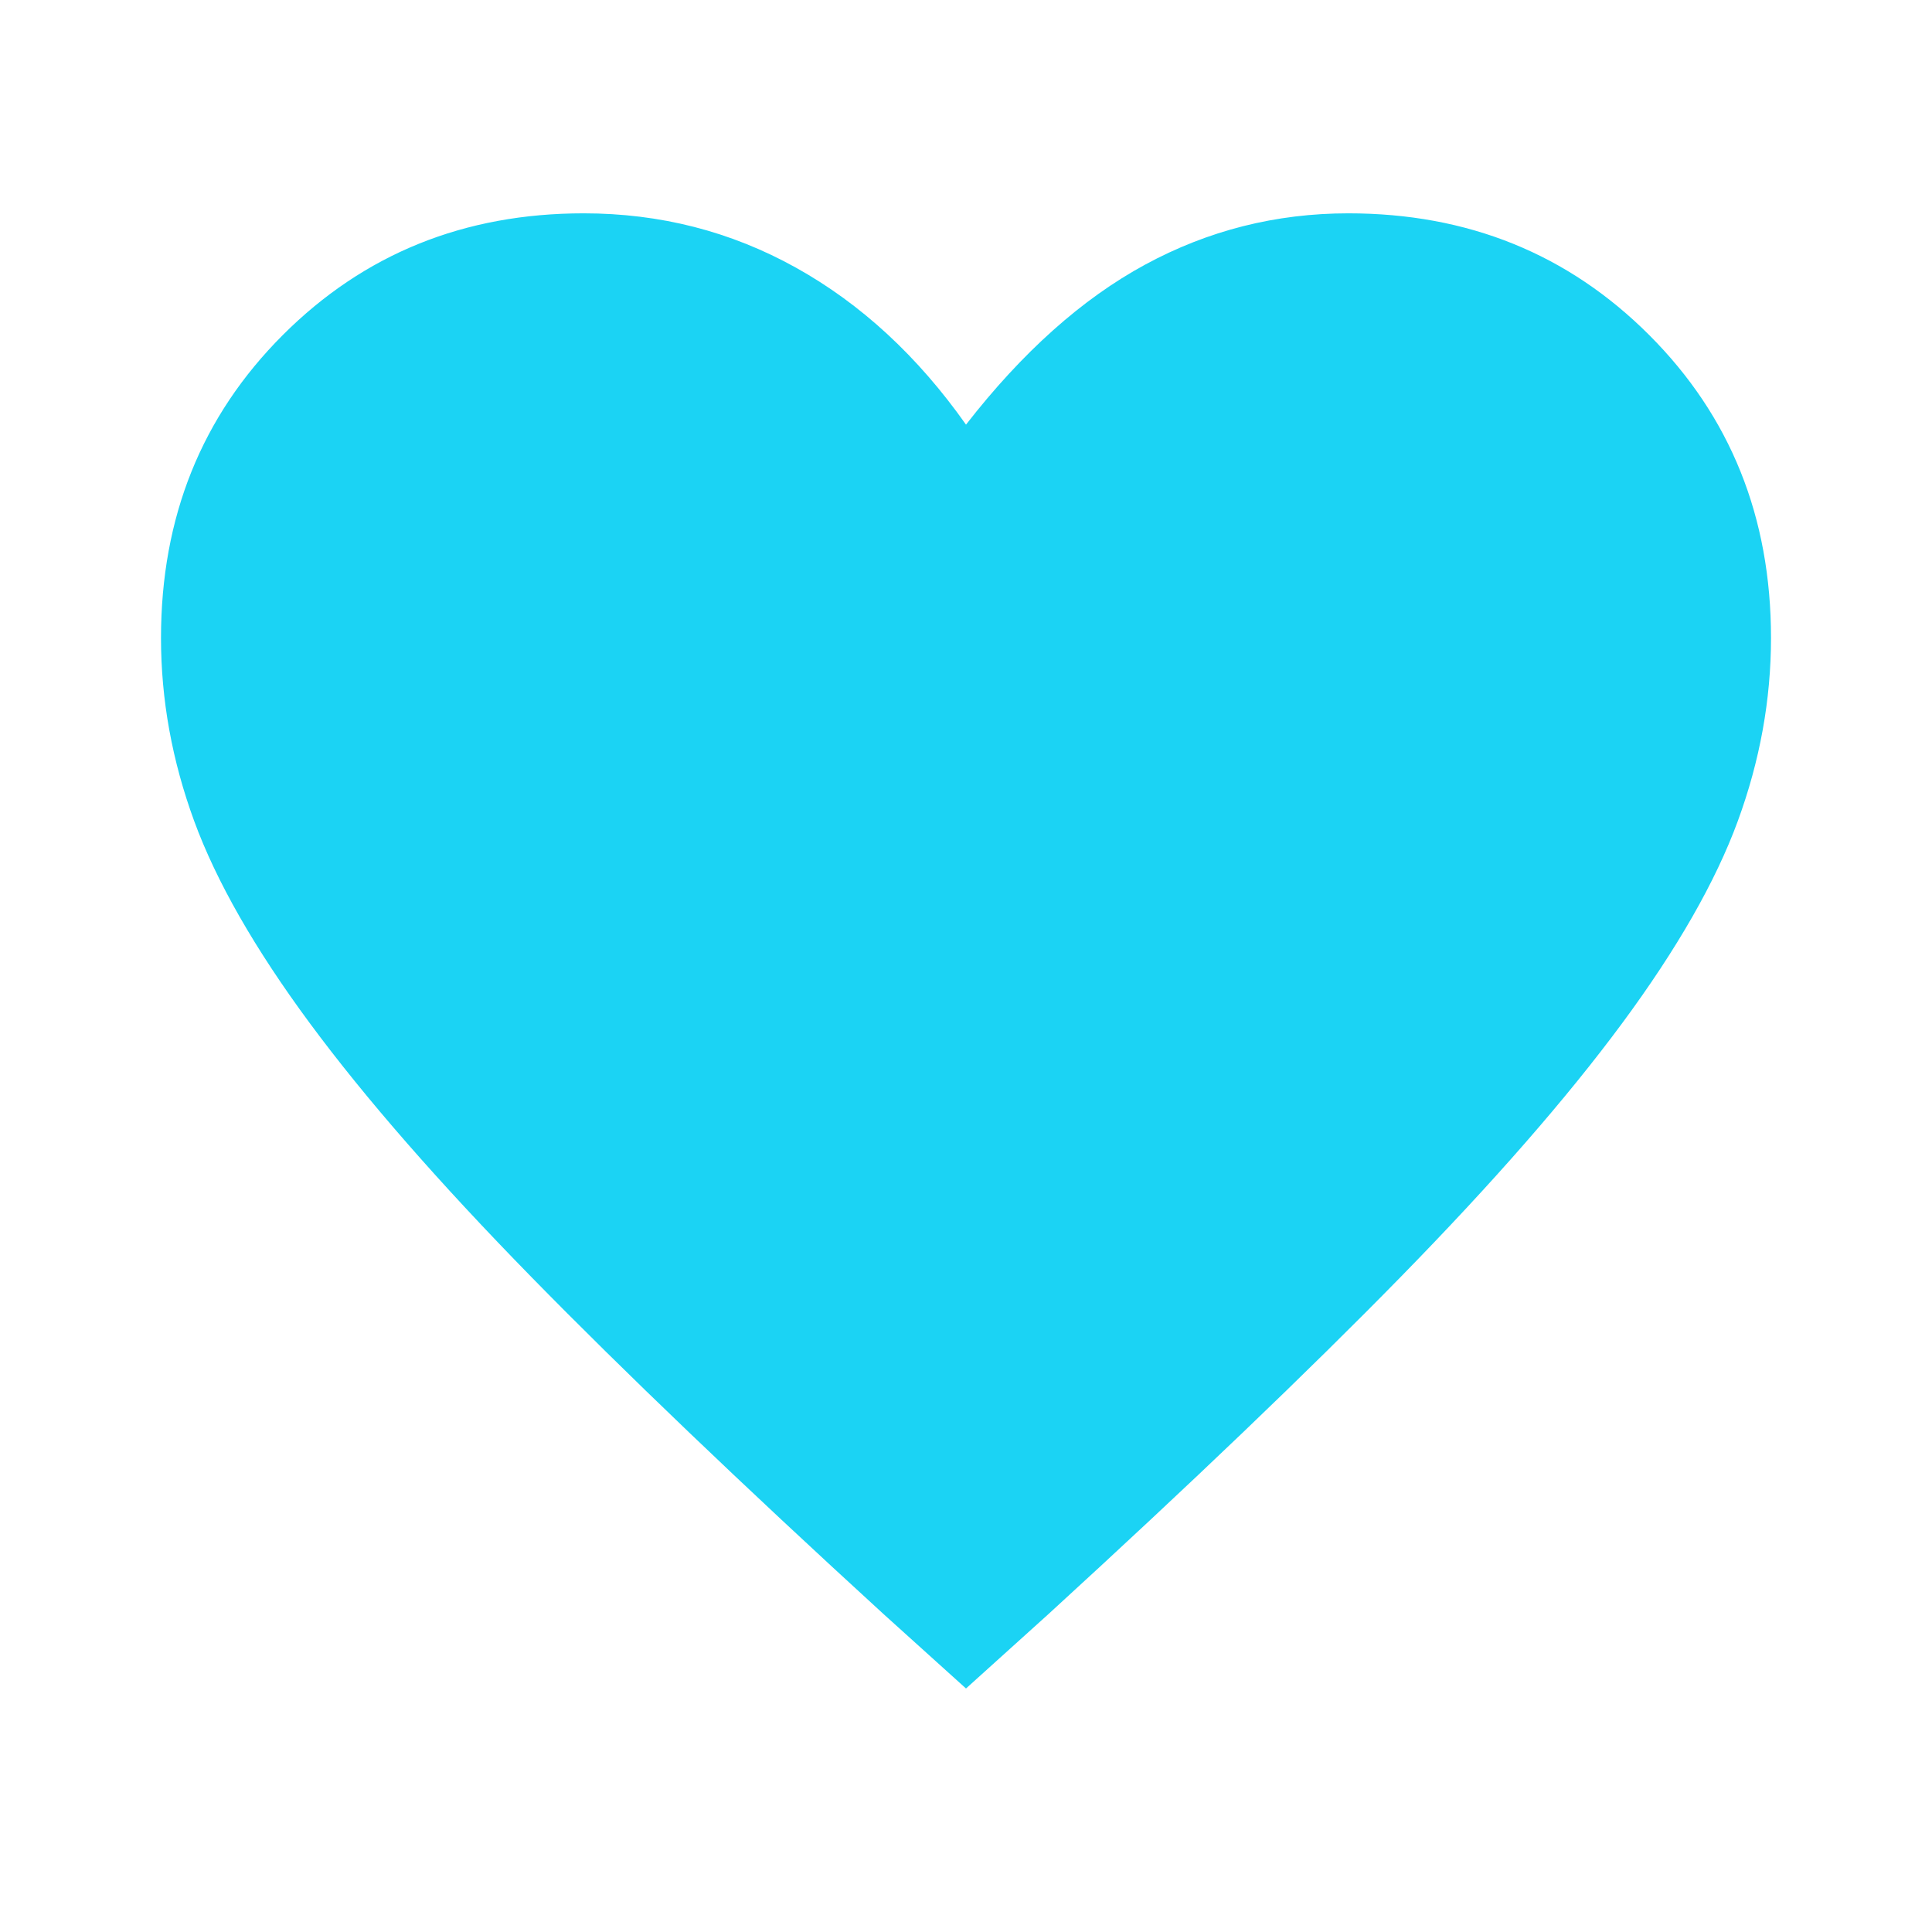 <svg width="48" height="48" viewBox="0 0 48 48" fill="none" xmlns="http://www.w3.org/2000/svg">
<path d="M24 41.95L21.95 40.1C18.417 36.867 15.5 34.075 13.2 31.725C10.9 29.375 9.067 27.275 7.7 25.425C6.333 23.575 5.375 21.9 4.825 20.4C4.275 18.9 4 17.383 4 15.85C4 12.85 5.008 10.342 7.025 8.325C9.042 6.308 11.533 5.3 14.5 5.3C16.4 5.3 18.158 5.75 19.775 6.65C21.392 7.55 22.8 8.85 24 10.55C25.4 8.75 26.883 7.425 28.45 6.575C30.017 5.725 31.7 5.3 33.5 5.3C36.467 5.3 38.958 6.308 40.975 8.325C42.992 10.342 44 12.85 44 15.85C44 17.383 43.725 18.9 43.175 20.4C42.625 21.9 41.667 23.575 40.3 25.425C38.933 27.275 37.1 29.375 34.8 31.725C32.5 34.075 29.583 36.867 26.05 40.1L24 41.95Z" fill="#1BD3F4"/>
</svg>
